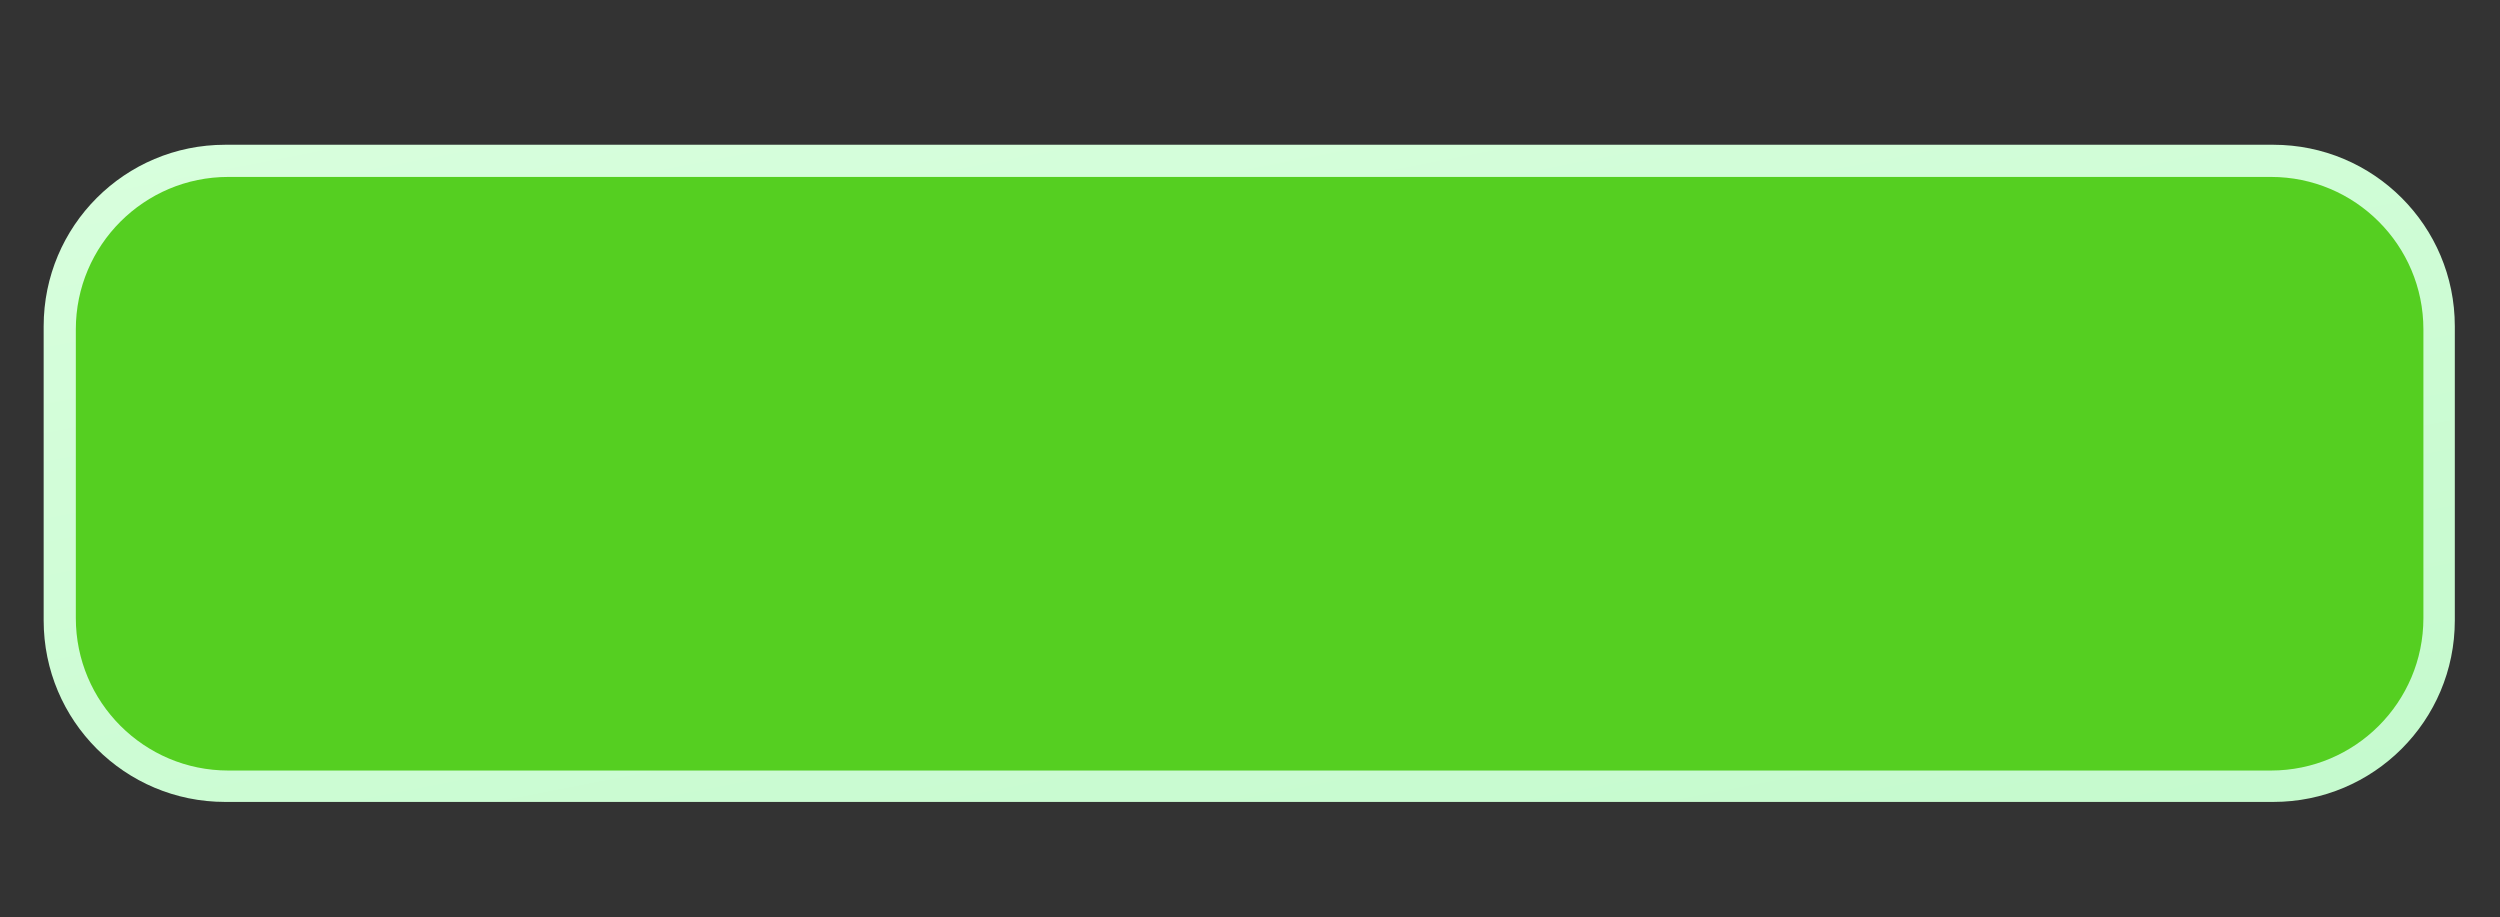 <?xml version="1.0" encoding="UTF-8" standalone="no"?><!DOCTYPE svg PUBLIC "-//W3C//DTD SVG 1.1//EN" "http://www.w3.org/Graphics/SVG/1.1/DTD/svg11.dtd"><svg width="100%" height="100%" viewBox="0 0 1360 499" version="1.1" xmlns="http://www.w3.org/2000/svg" xmlns:xlink="http://www.w3.org/1999/xlink" xml:space="preserve" xmlns:serif="http://www.serif.com/" style="fill-rule:evenodd;clip-rule:evenodd;stroke-linejoin:round;stroke-miterlimit:2;"><rect x="0" y="0" width="1360" height="499" fill="#333333" stroke="none"/><g id="Layer_4"><path d="M1335.42,177.5l-0,160c-0,54.583 -44.167,98.75 -98.75,98.75l-1114.17,0c-54.583,0 -98.75,-44.167 -98.75,-98.75l0,-160c0,-54.583 44.167,-98.75 98.75,-98.75l1114.17,0c54.583,0 98.75,44.167 98.75,98.75Z" style="fill:url(#_Linear1);fill-rule:nonzero;"/><path d="M1318.33,179.167l0,157.083c0,45.763 -37.153,82.917 -82.916,82.917l-1111.25,-0c-45.763,-0 -82.917,-37.154 -82.917,-82.917l-0,-157.083c-0,-45.763 37.154,-82.917 82.917,-82.917l1111.25,0c45.763,0 82.916,37.154 82.916,82.917Z" style="fill:#55cf21;"/></g><defs><linearGradient id="_Linear1" x1="0" y1="0" x2="1" y2="0" gradientUnits="userSpaceOnUse" gradientTransform="matrix(-165,-842.917,842.917,-165,780.833,774.583)"><stop offset="0" style="stop-color:#bdf8c7;stop-opacity:1"/><stop offset="1" style="stop-color:#d9ffde;stop-opacity:1"/></linearGradient></defs></svg>